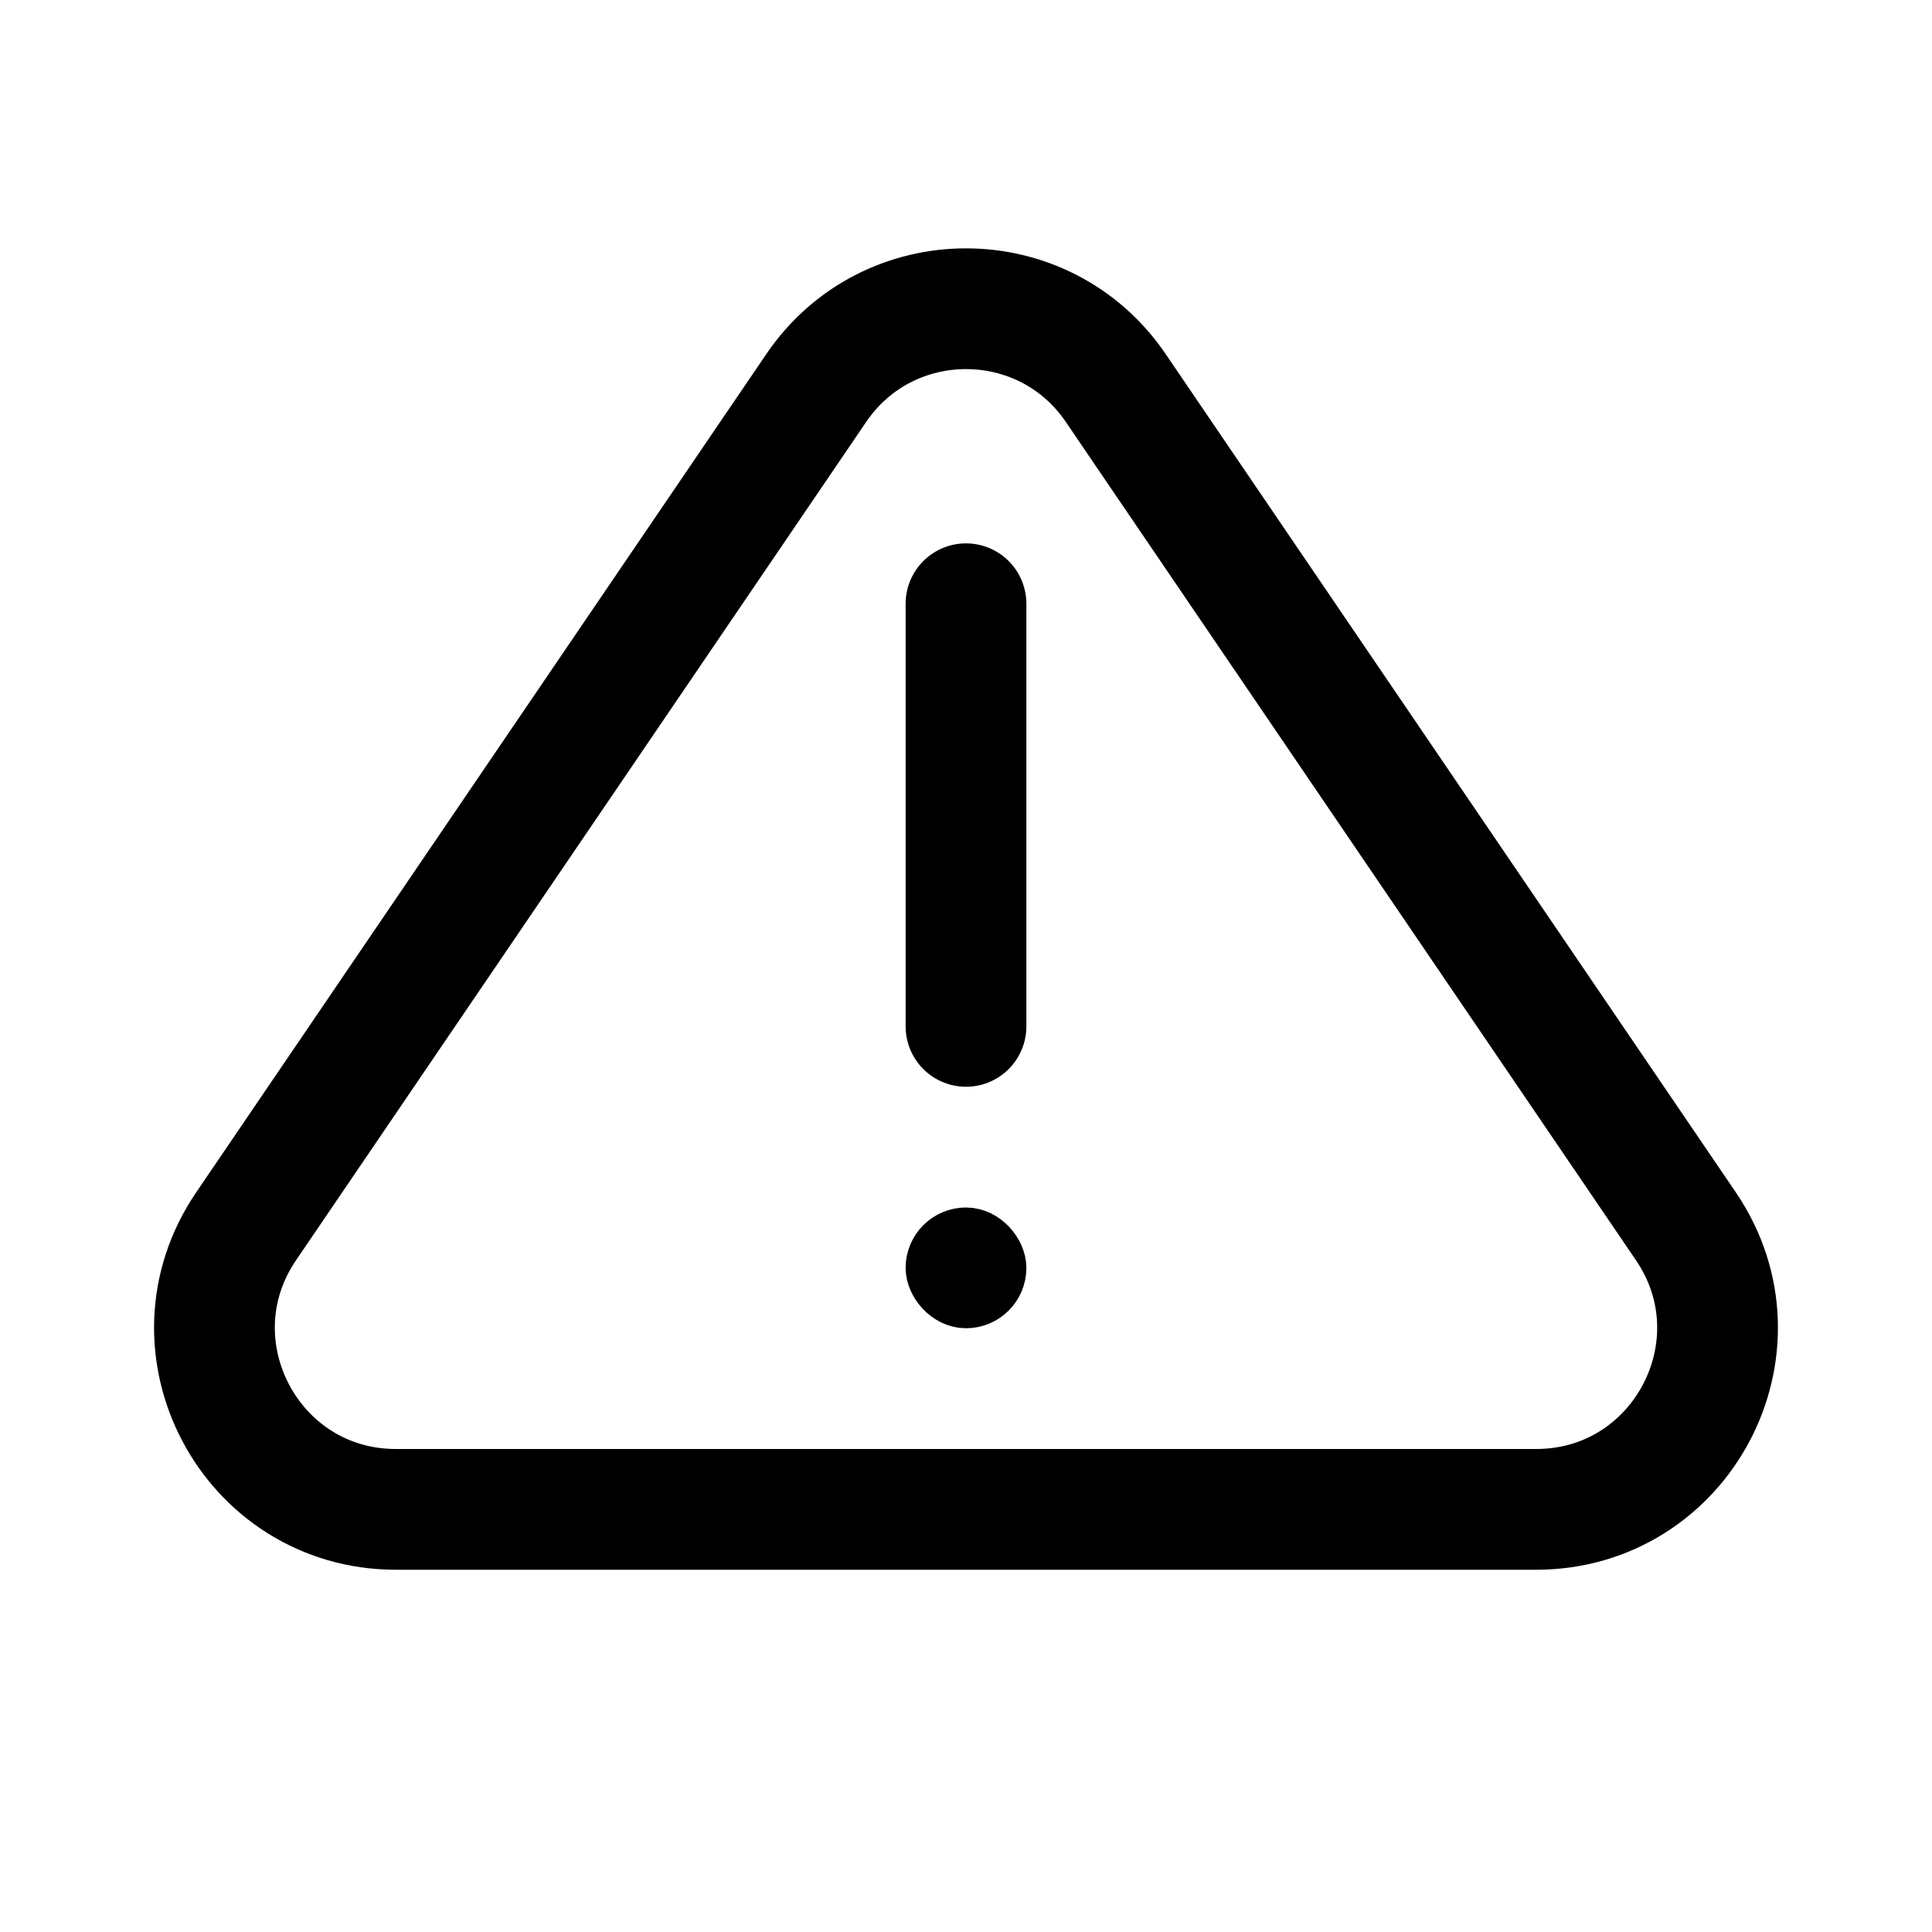 <svg viewBox="0 0 16 16" fill="none" xmlns="http://www.w3.org/2000/svg" stroke="currentColor"><path d="M6.76 3.213C7.355 2.338 8.645 2.338 9.24 3.213L13.962 10.156C14.639 11.152 13.926 12.5 12.721 12.5H3.279C2.074 12.5 1.361 11.152 2.038 10.156L6.76 3.213Z" stroke-linecap="round"/><path d="M8 8.5L8 5" stroke-linecap="round"/><rect x="8.25" y="10.75" width="0.5" height="0.5" rx="0.25" transform="rotate(-180 8.25 10.75)" stroke-width="0.5"/></svg>